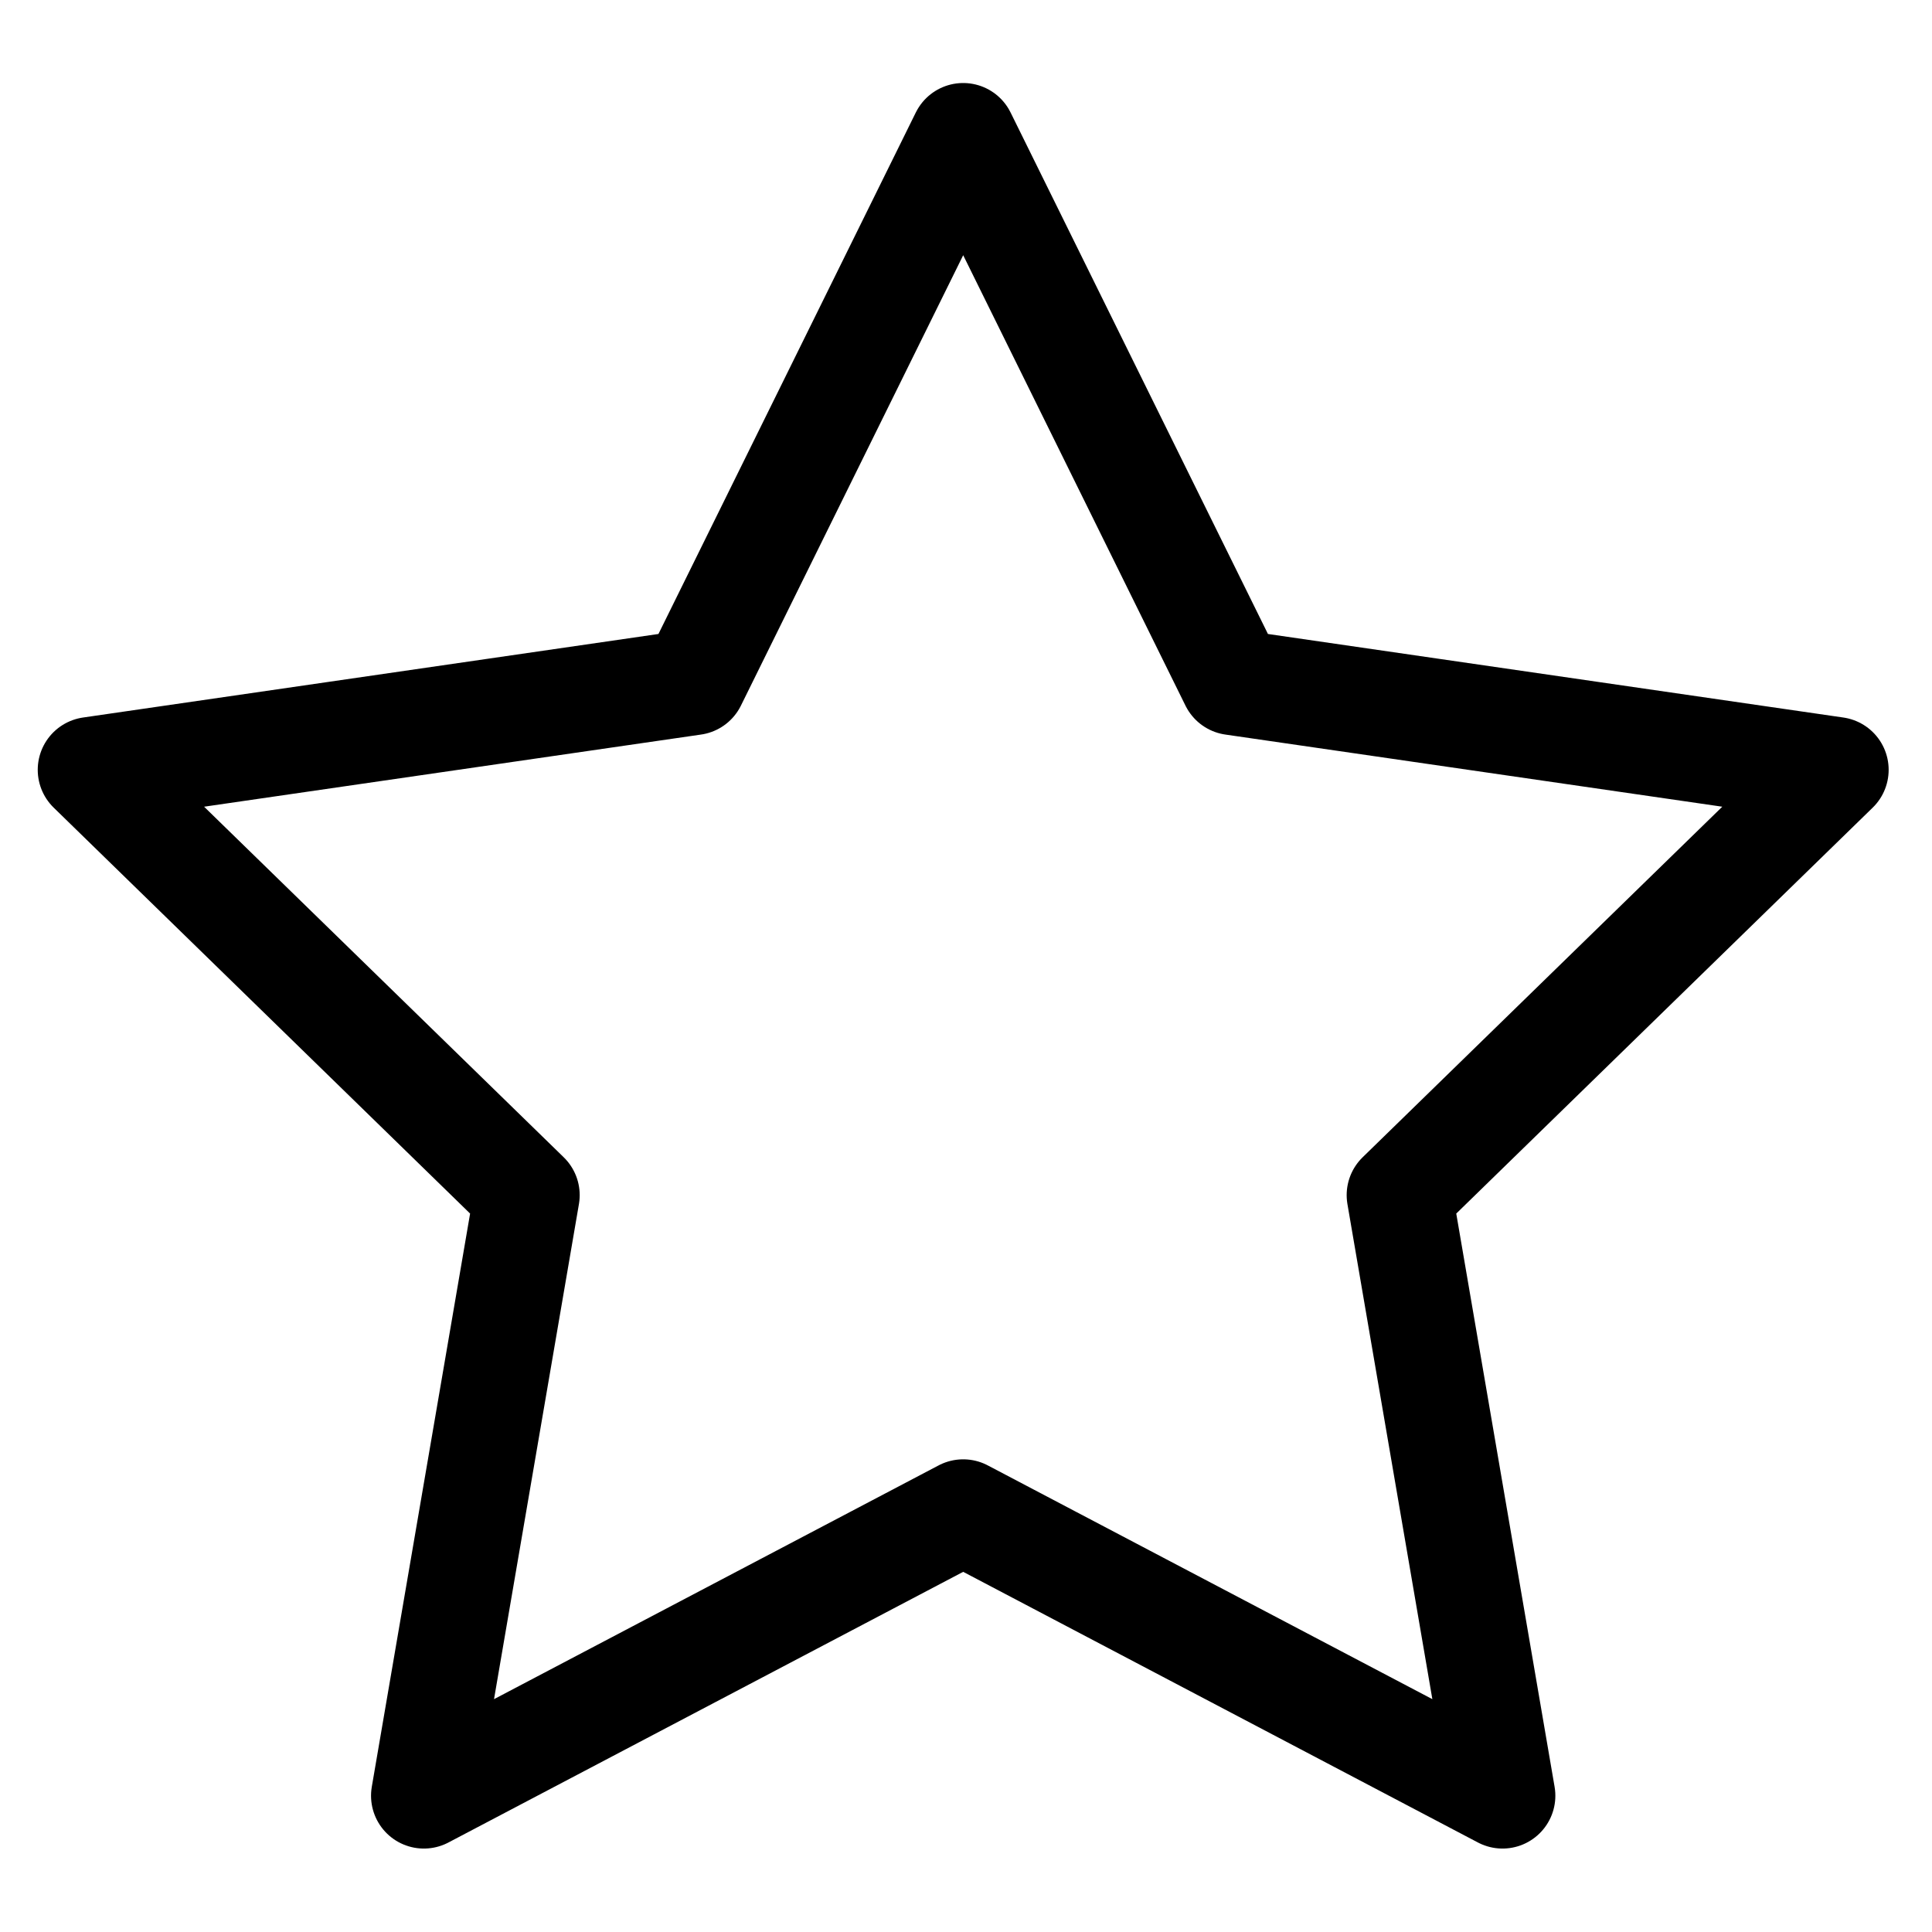 <?xml version="1.0" encoding="UTF-8"?>
<svg width="64px" height="64px" viewBox="0 0 64 64" version="1.1" xmlns="http://www.w3.org/2000/svg" xmlns:xlink="http://www.w3.org/1999/xlink">
    <title>desktop_Star_Outline-2</title>
    <g id="desktop_Star_Outline-2" stroke="none" stroke-width="1" fill="none" fill-rule="evenodd" stroke-linecap="round" stroke-linejoin="round">
        <g id="star" transform="translate(3, 4.5)" stroke="#000000" stroke-width="3.5">
            <polygon id="Path" points="28.907 45.592 11.041 54.986 14.453 35.09 0 21.001 19.974 18.101 28.907 0 37.84 18.101 57.814 21.001 43.36 35.09 46.773 54.986"></polygon>
        </g>
    </g>
</svg>
